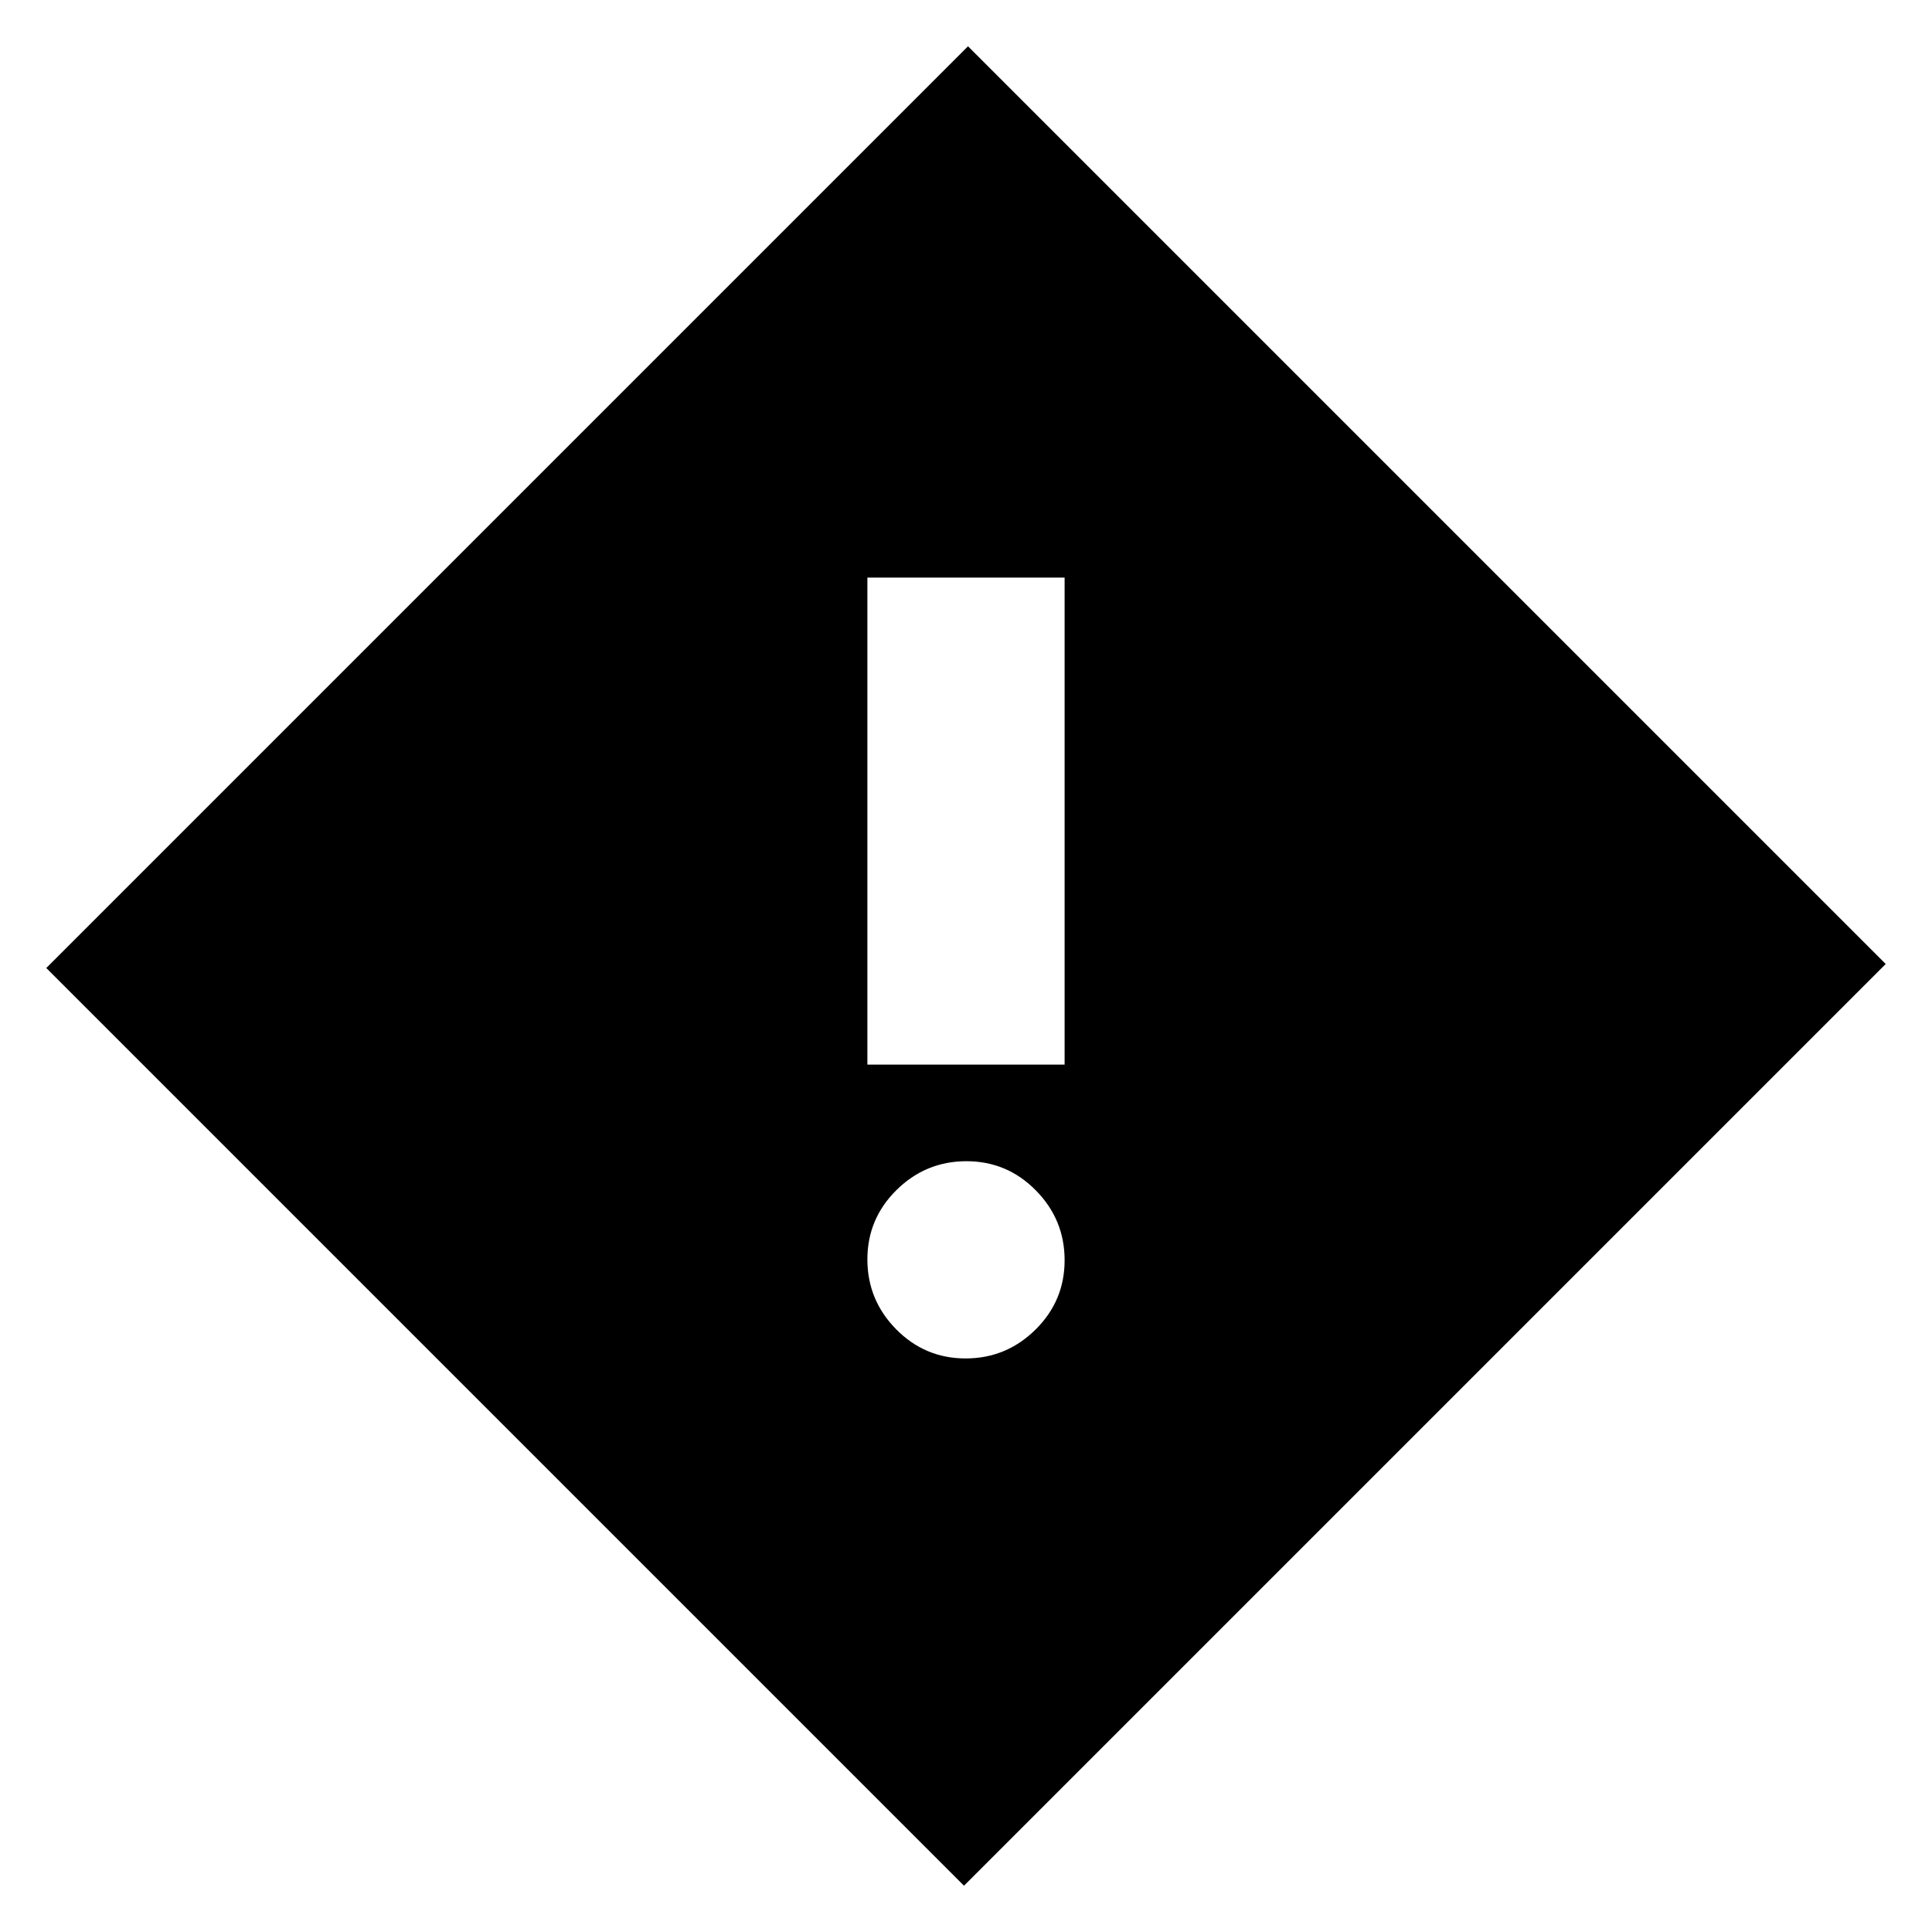 <svg xmlns="http://www.w3.org/2000/svg" height="20" viewBox="0 -960 960 960" width="20"><path d="M431-431h98v-242h-98v242Zm48.79 146q20.21 0 34.71-14.29t14.5-34.5q0-20.21-14.29-34.71t-34.5-14.5q-20.21 0-34.71 14.29t-14.5 34.5q0 20.21 14.29 34.71t34.5 14.5ZM479-23 23-479l458-458 456 456L479-23Z"/></svg>